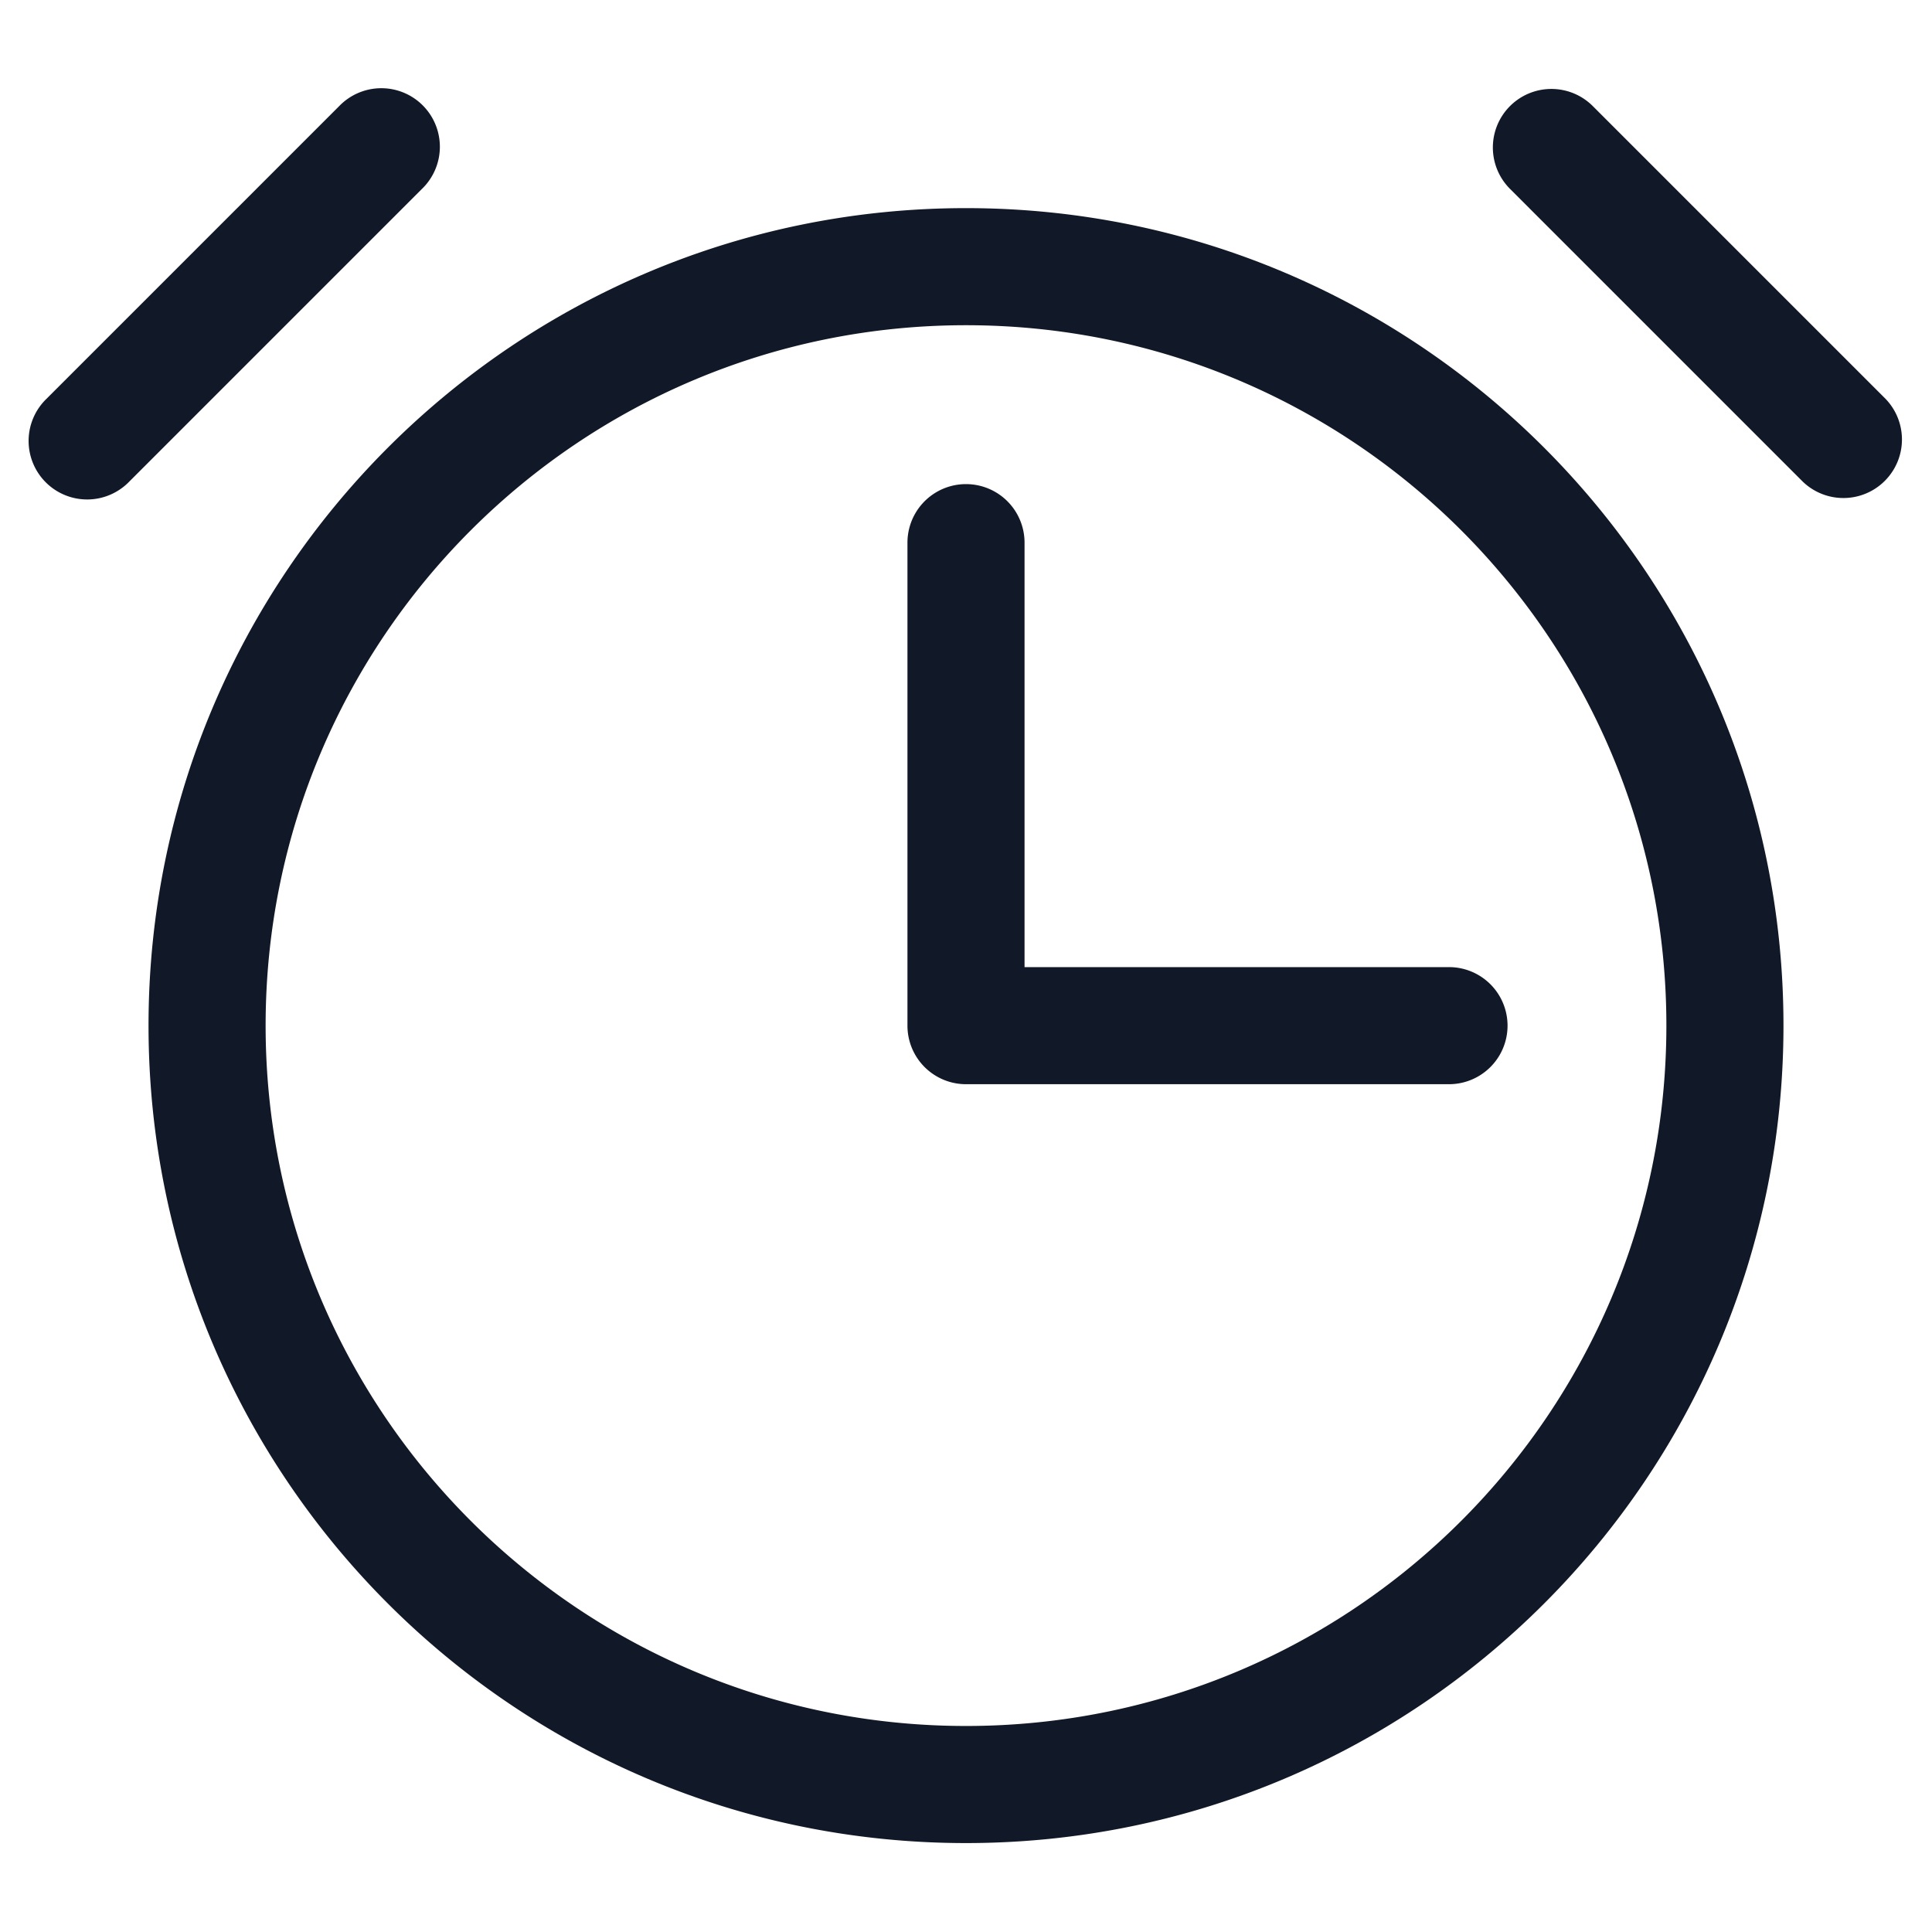 <svg xmlns="http://www.w3.org/2000/svg" width="33" height="33" fill="none" viewBox="0 0 33 33"><path fill="#111827" fill-rule="evenodd" d="M7.208 3.226a1 1 0 1 0-1.414-1.414l-5 5a1 1 0 1 0 1.414 1.414l5-5Zm18.584-1.414a1 1 0 0 1 1.414 0l5 5a1 1 0 0 1-1.414 1.414l-5-5a1 1 0 0 1 0-1.414ZM4.537 17.518c0-6.607 5.356-11.963 11.963-11.963 6.607 0 11.963 5.356 11.963 11.963 0 6.607-5.356 11.963-11.963 11.963-6.607 0-11.963-5.356-11.963-11.963ZM16.5 3.555c-7.711 0-13.963 6.252-13.963 13.963 0 7.712 6.252 13.963 13.963 13.963 7.712 0 13.963-6.252 13.963-13.963 0-7.711-6.252-13.963-13.963-13.963Zm1 5.714a1 1 0 1 0-2 0v8.25a1 1 0 0 0 1 1h8.25a1 1 0 1 0 0-2H17.5v-7.25Z" clip-rule="evenodd"/></svg>